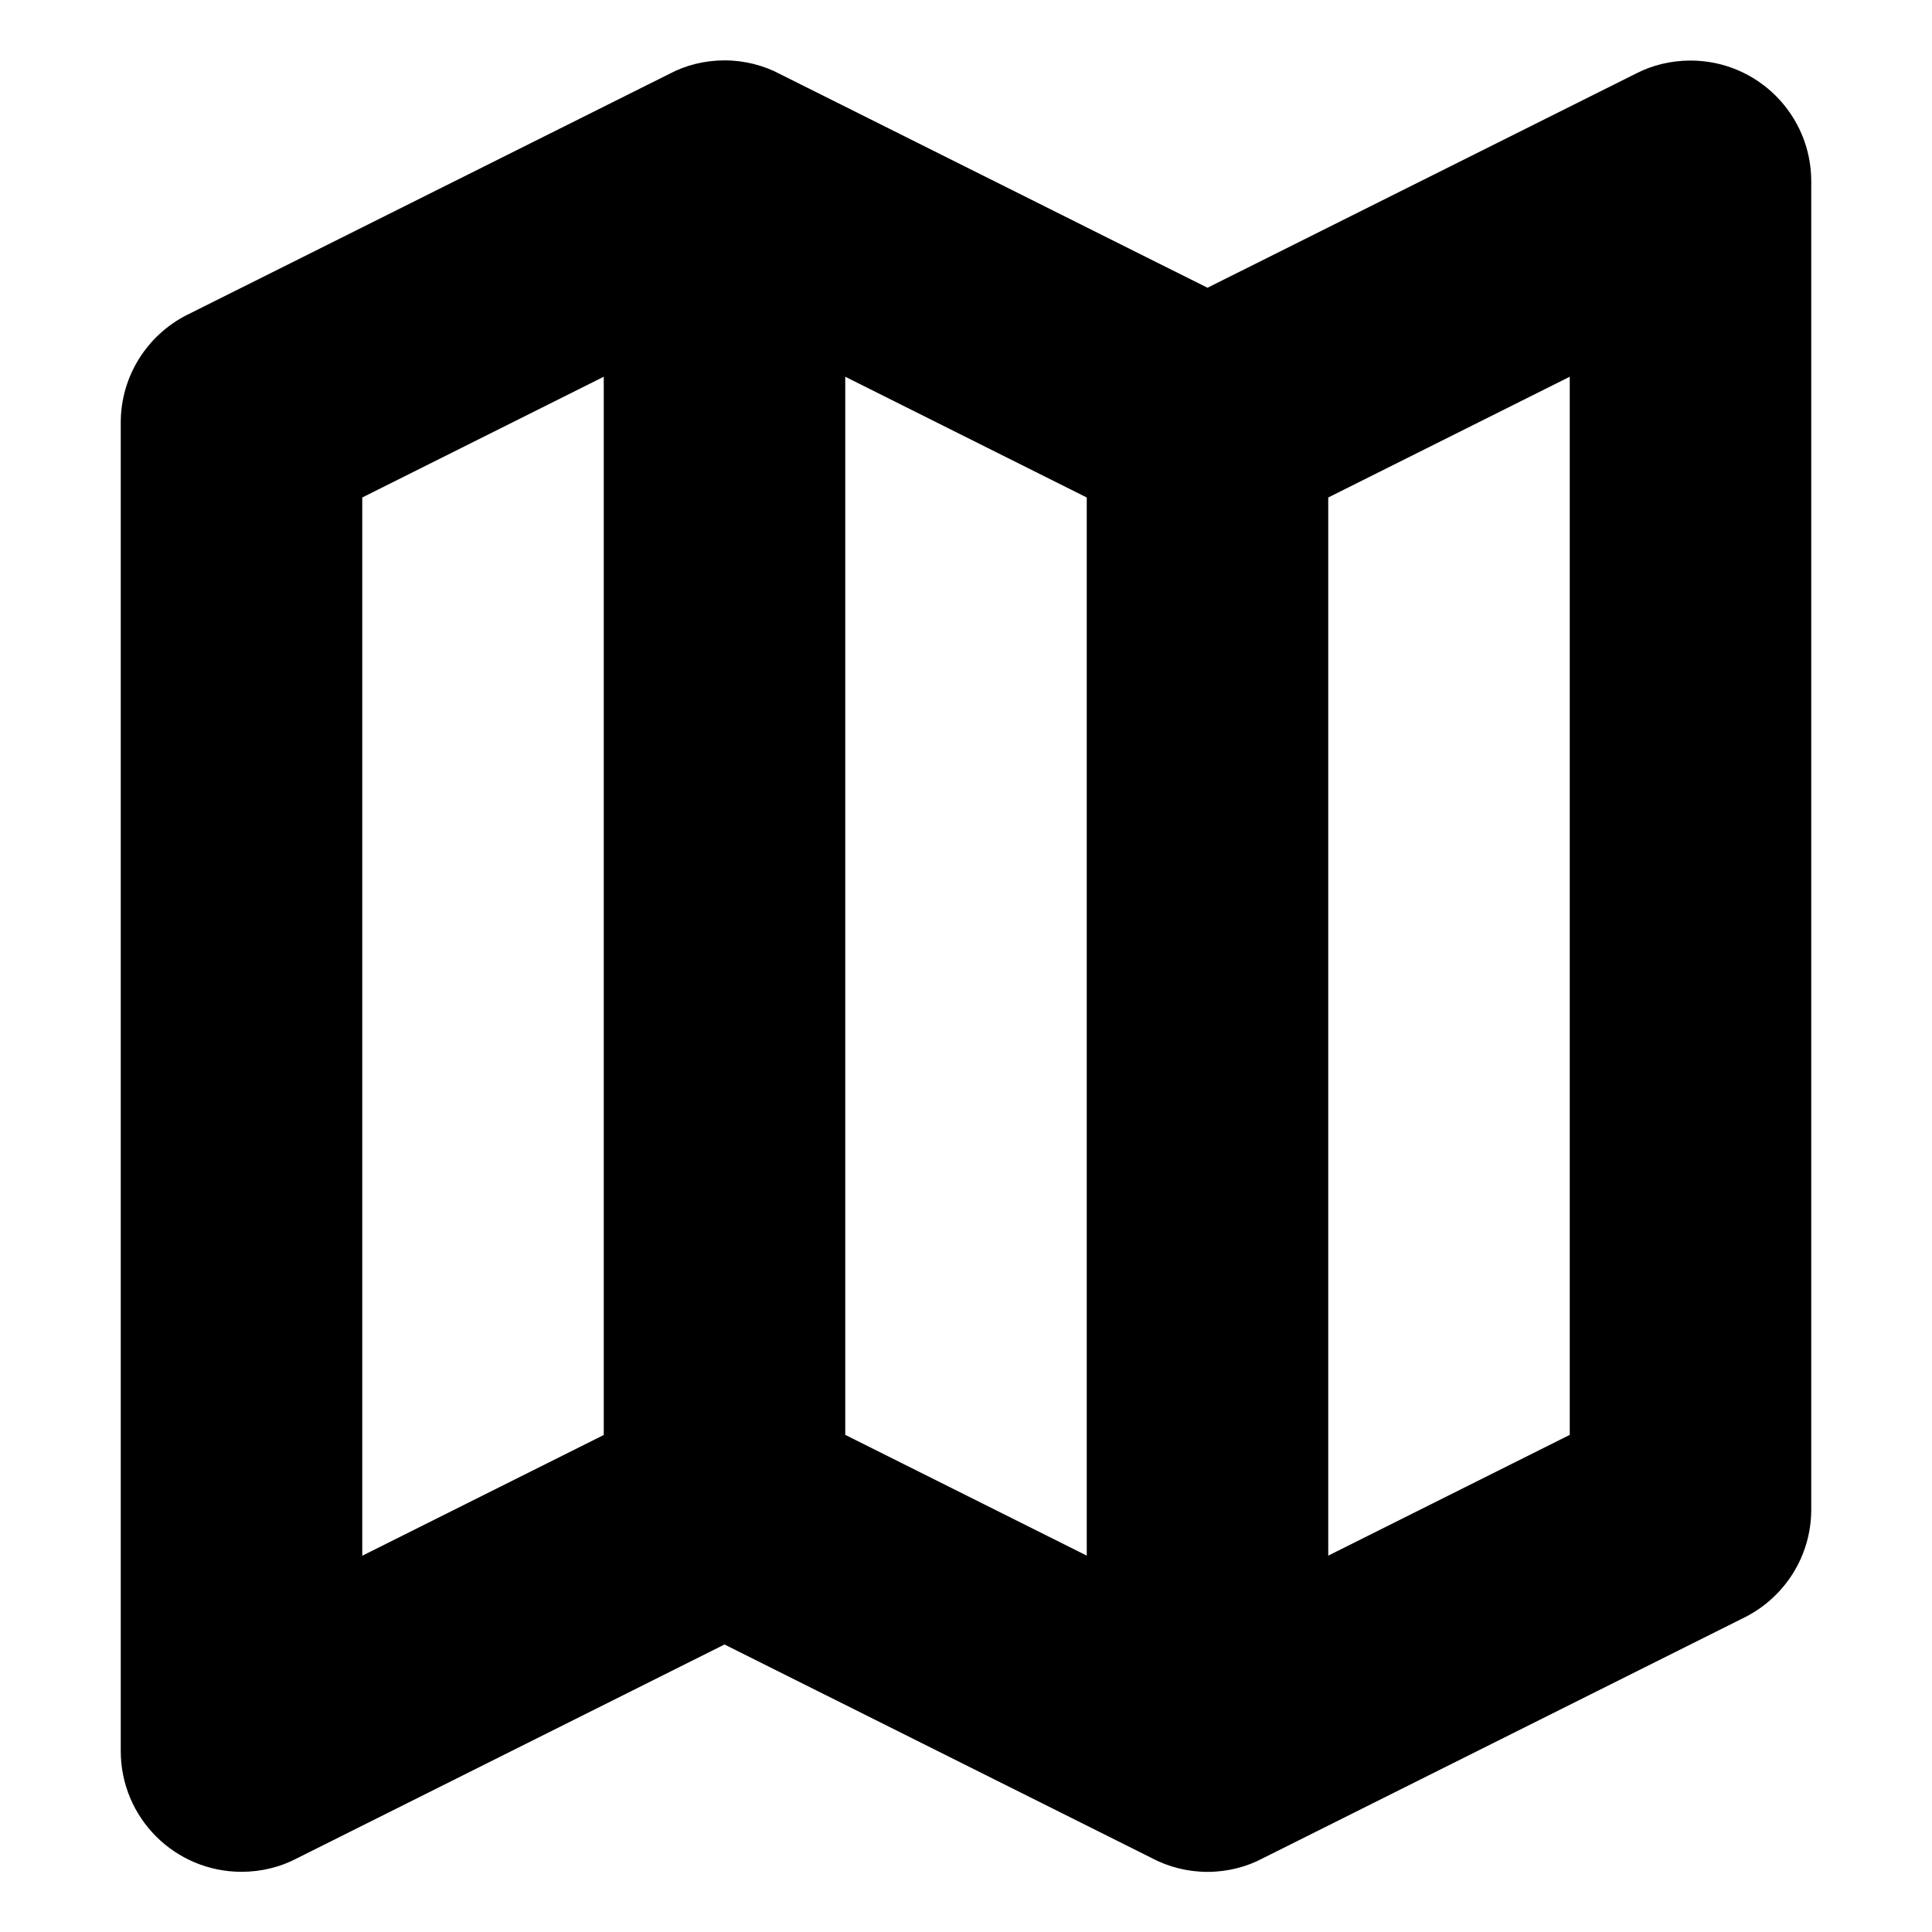 <!-- Generated by IcoMoon.io -->
<svg version="1.1" xmlns="http://www.w3.org/2000/svg" width="32" height="32" viewBox="0 0 32 32">
<title>map</title>
<path d="M10 23.766v-17.526l-4 2v17.528l4-2zM11.086 1.224c0.265-0.141 0.58-0.224 0.914-0.224s0.649 0.083 0.925 0.229l-0.011-0.005 7.086 3.542 7.106-3.552c0.26-0.133 0.568-0.211 0.894-0.211 1.104 0 1.998 0.894 2 1.997v22c0 0 0 0.001 0 0.001 0 0.779-0.445 1.453-1.095 1.784l-0.011 0.005-7.98 3.99c-0.265 0.141-0.58 0.224-0.914 0.224s-0.649-0.083-0.925-0.229l0.011 0.005-7.086-3.542-7.106 3.554c-0.26 0.133-0.568 0.211-0.894 0.211-1.105 0-2-0.895-2-2 0-0.001 0-0.002 0-0.003v0-22c0-0.778 0.445-1.453 1.095-1.783l0.011-0.005 7.98-3.988zM14 6.238v17.528l4 2v-17.526l-4-2zM22 8.238v17.528l4-2v-17.526l-4 2z"></path>
</svg>
